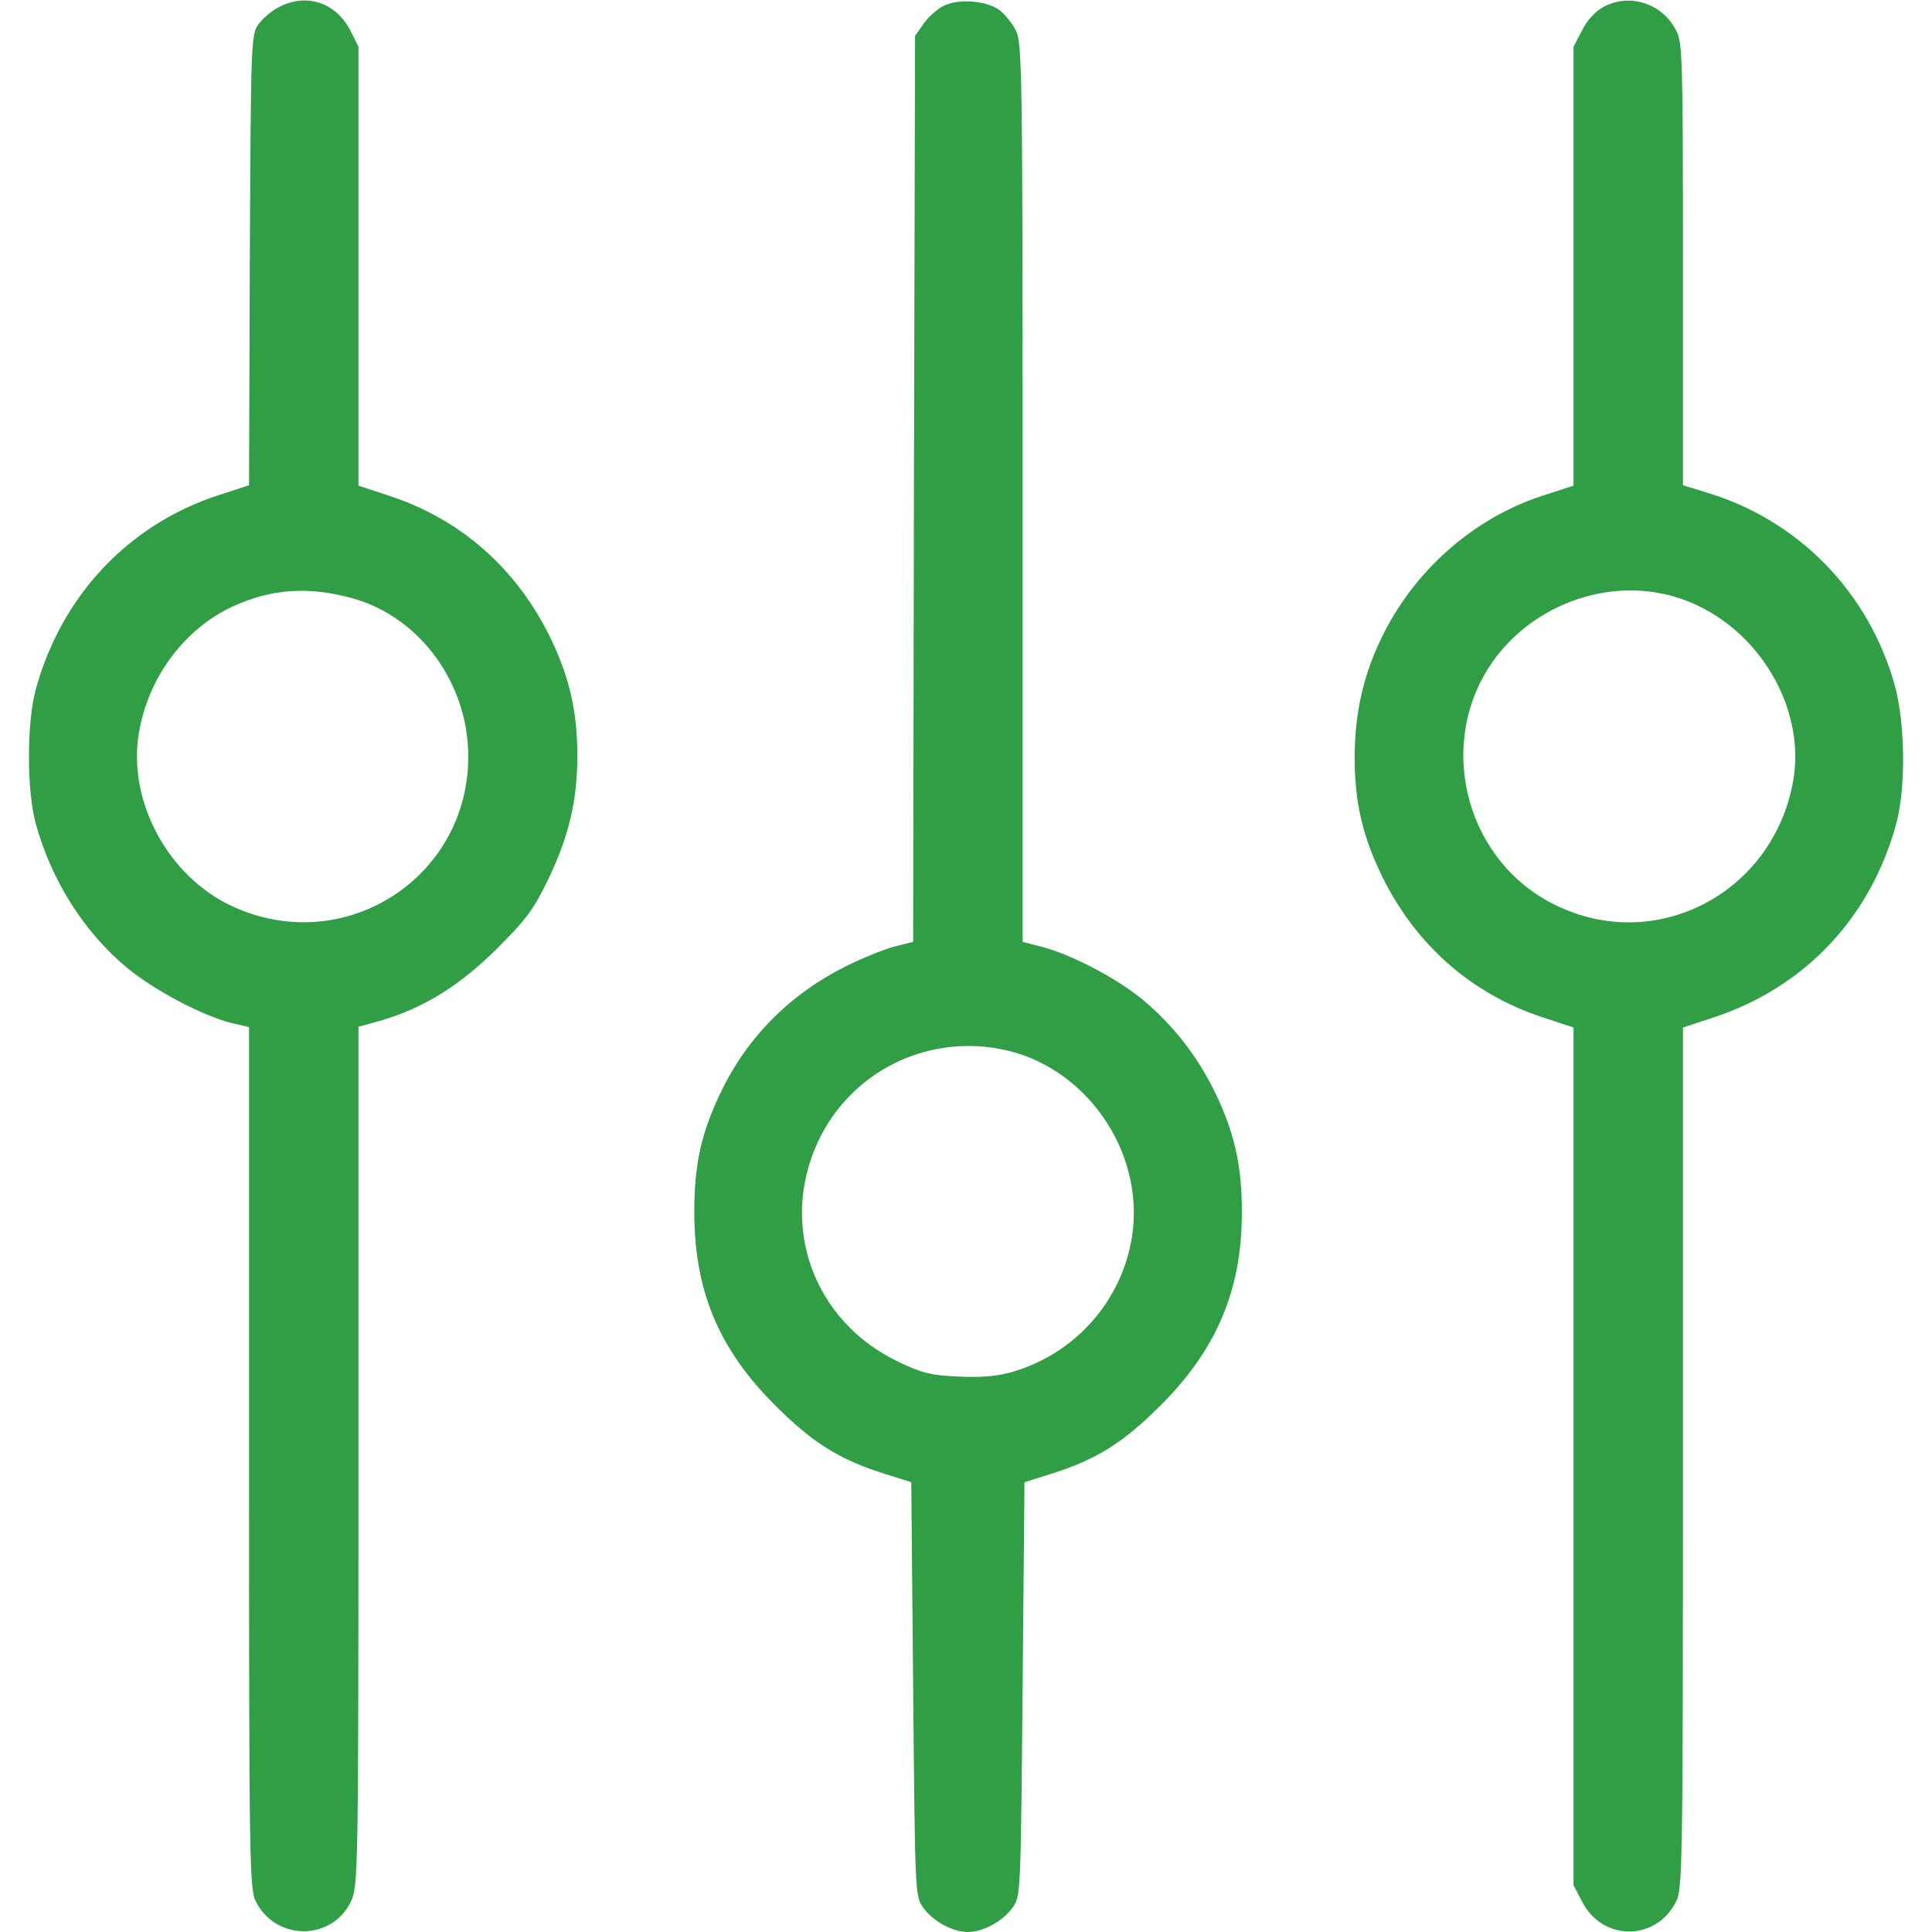 <?xml version="1.0" standalone="no"?>
<!DOCTYPE svg PUBLIC "-//W3C//DTD SVG 20010904//EN"
 "http://www.w3.org/TR/2001/REC-SVG-20010904/DTD/svg10.dtd">
<svg version="1.0" xmlns="http://www.w3.org/2000/svg"
 width="512pt" height="512pt" viewBox="0 0 512 512"
 preserveAspectRatio="xMidYMid meet">

<g transform="translate(0,512) scale(0.1,-0.1)"
fill="#2f9e44" stroke="none">
<path d="M741 5102 c-19 -9 -44 -30 -55 -45 -21 -28 -21 -40 -24 -626 l-2
-597 -83 -27 c-238 -78 -416 -268 -483 -517 -23 -88 -23 -262 0 -350 41 -151
128 -290 243 -385 73 -60 198 -126 276 -146 l47 -11 0 -1142 c0 -1067 1 -1143
18 -1175 53 -106 204 -105 253 2 18 40 19 83 19 1179 l0 1137 58 16 c114 33
210 93 308 190 78 78 98 104 137 185 55 115 77 209 77 327 0 121 -22 212 -74
318 -90 181 -236 309 -424 371 l-82 27 0 581 0 582 -22 44 c-38 73 -115 99
-187 62z m195 -1568 c177 -50 305 -225 305 -419 0 -324 -332 -534 -627 -396
-169 79 -276 278 -246 458 24 146 119 275 247 335 104 48 202 55 321 22z"/>
<path d="M2504 5106 c-17 -7 -42 -29 -55 -47 l-24 -34 -3 -1201 -2 -1200 -52
-13 c-28 -8 -85 -31 -127 -52 -148 -74 -261 -188 -331 -334 -52 -109 -70 -190
-70 -317 0 -209 65 -364 215 -513 98 -98 169 -143 290 -181 l70 -22 5 -549 c5
-547 5 -548 27 -579 26 -36 78 -64 118 -64 40 0 92 28 118 64 22 31 22 32 27
579 l5 549 70 22 c121 38 192 83 290 181 149 148 216 307 216 510 1 124 -20
215 -71 320 -48 98 -110 177 -192 246 -68 56 -189 120 -268 140 l-50 13 0
1190 c0 1114 -1 1193 -18 1225 -9 19 -29 43 -43 54 -34 25 -105 31 -145 13z
m147 -2766 c224 -42 384 -270 349 -497 -27 -171 -150 -310 -318 -359 -38 -11
-81 -15 -142 -12 -73 3 -97 9 -161 40 -223 107 -315 360 -211 583 86 183 283
283 483 245z"/>
<path d="M4250 5102 c-21 -11 -44 -35 -57 -62 l-23 -44 0 -582 0 -581 -83 -27
c-184 -60 -343 -201 -428 -381 -47 -98 -69 -198 -69 -313 0 -120 22 -211 74
-317 90 -181 236 -309 424 -371 l82 -27 0 -1136 0 -1137 23 -44 c54 -105 196
-105 249 1 17 32 18 108 18 1175 l0 1141 82 27 c242 80 417 266 484 516 25 97
23 263 -5 365 -69 246 -255 437 -499 510 l-62 19 0 585 c0 538 -1 589 -18 620
-36 72 -123 100 -192 63z m190 -1564 c207 -62 348 -283 312 -488 -53 -297
-363 -459 -629 -329 -232 112 -316 410 -179 628 104 164 313 244 496 189z"/>
</g>
</svg>
